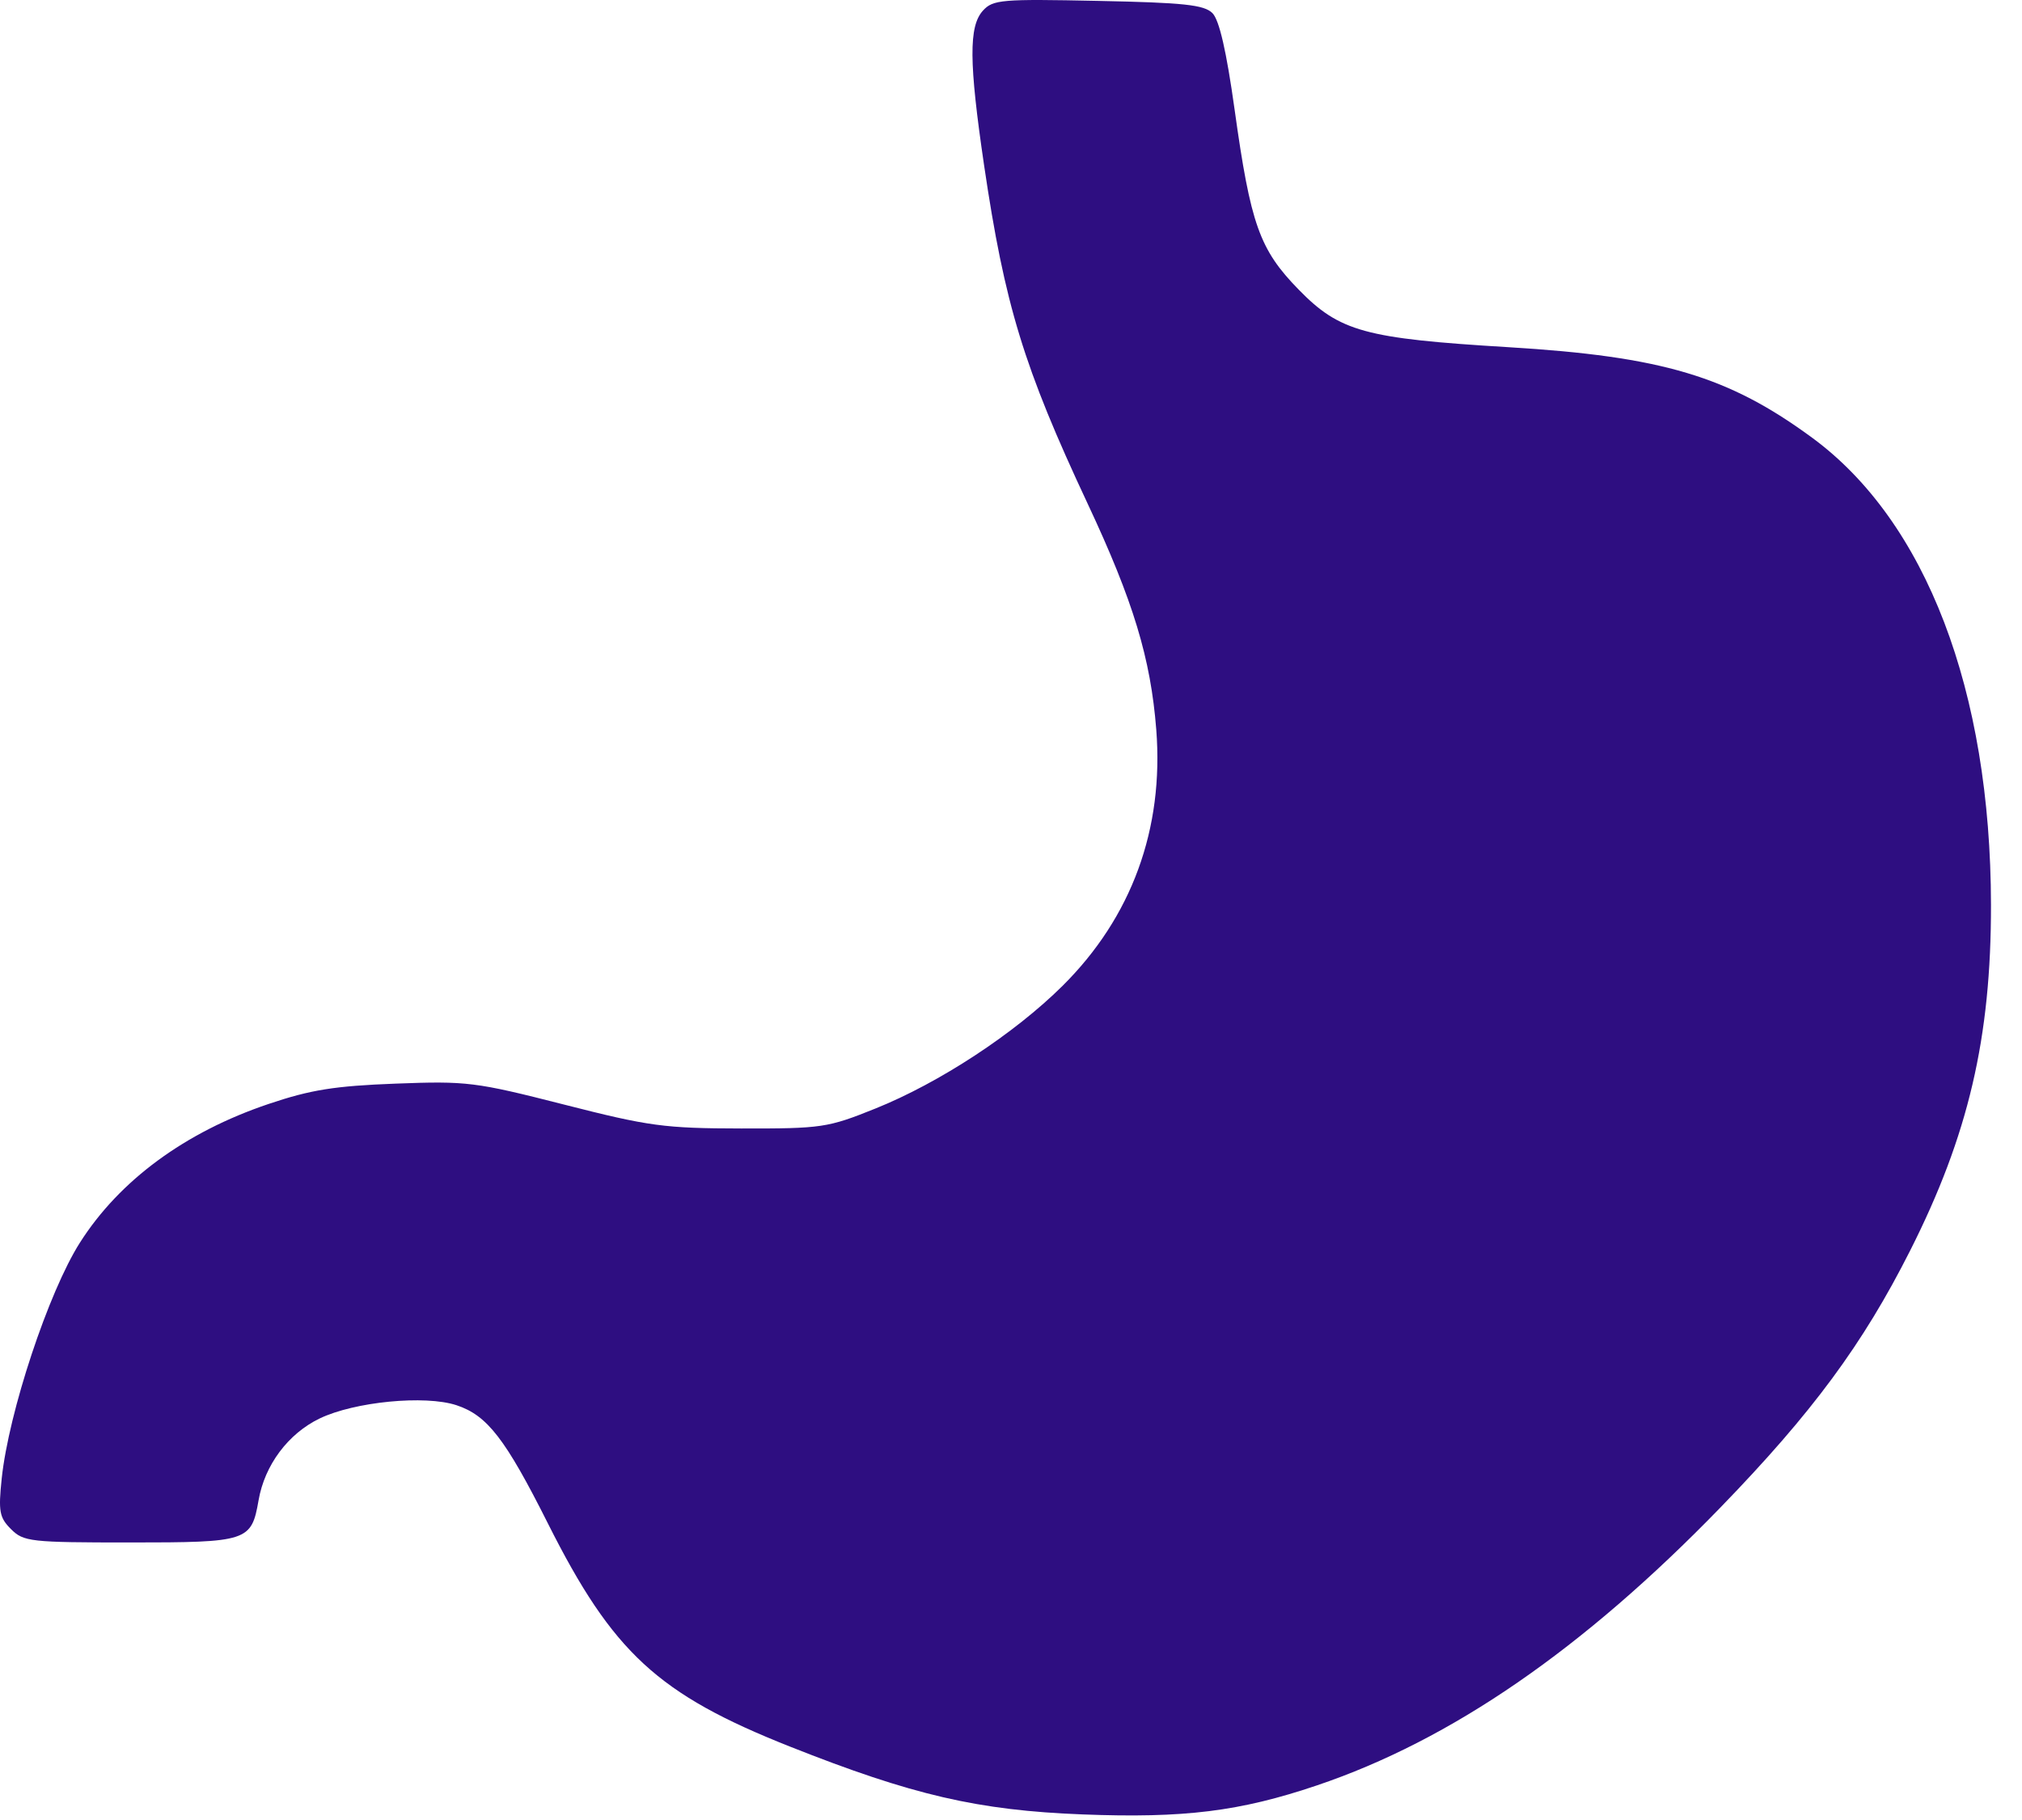 <svg width="50" height="45" viewBox="0 0 50 45" fill="none" xmlns="http://www.w3.org/2000/svg">
<path fill-rule="evenodd" clip-rule="evenodd" d="M24.305 0.264C23.953 0.653 23.96 1.542 24.333 4.077C24.845 7.546 25.315 9.08 26.896 12.455C28.024 14.86 28.454 16.277 28.592 18.039C28.784 20.496 27.985 22.679 26.272 24.378C25.082 25.558 23.226 26.775 21.647 27.409C20.467 27.884 20.323 27.905 18.332 27.902C16.431 27.899 16.051 27.848 13.945 27.31C11.753 26.751 11.547 26.726 9.782 26.793C8.277 26.85 7.681 26.945 6.638 27.297C4.577 27.992 2.956 29.184 1.976 30.725C1.2 31.945 0.214 34.92 0.042 36.559C-0.043 37.371 -0.015 37.523 0.274 37.81C0.583 38.119 0.755 38.138 3.212 38.138C6.128 38.138 6.217 38.109 6.394 37.095C6.545 36.224 7.124 35.449 7.903 35.073C8.762 34.658 10.509 34.488 11.287 34.744C12.049 34.995 12.496 35.573 13.549 37.668C15.154 40.863 16.269 41.89 19.532 43.184C22.565 44.387 24.183 44.762 26.773 44.862C29.282 44.959 30.657 44.789 32.563 44.145C35.88 43.026 39.147 40.776 42.544 37.272C44.812 34.933 46.067 33.234 47.234 30.921C48.675 28.069 49.237 25.661 49.233 22.374C49.226 17.071 47.626 12.891 44.812 10.824C42.74 9.302 41.104 8.814 37.296 8.584C33.751 8.37 33.127 8.199 32.113 7.16C31.145 6.169 30.925 5.551 30.529 2.708C30.327 1.261 30.15 0.494 29.981 0.324C29.774 0.119 29.276 0.065 27.152 0.022C24.765 -0.028 24.554 -0.01 24.305 0.264Z" fill="#2E0E81"/>
</svg>
